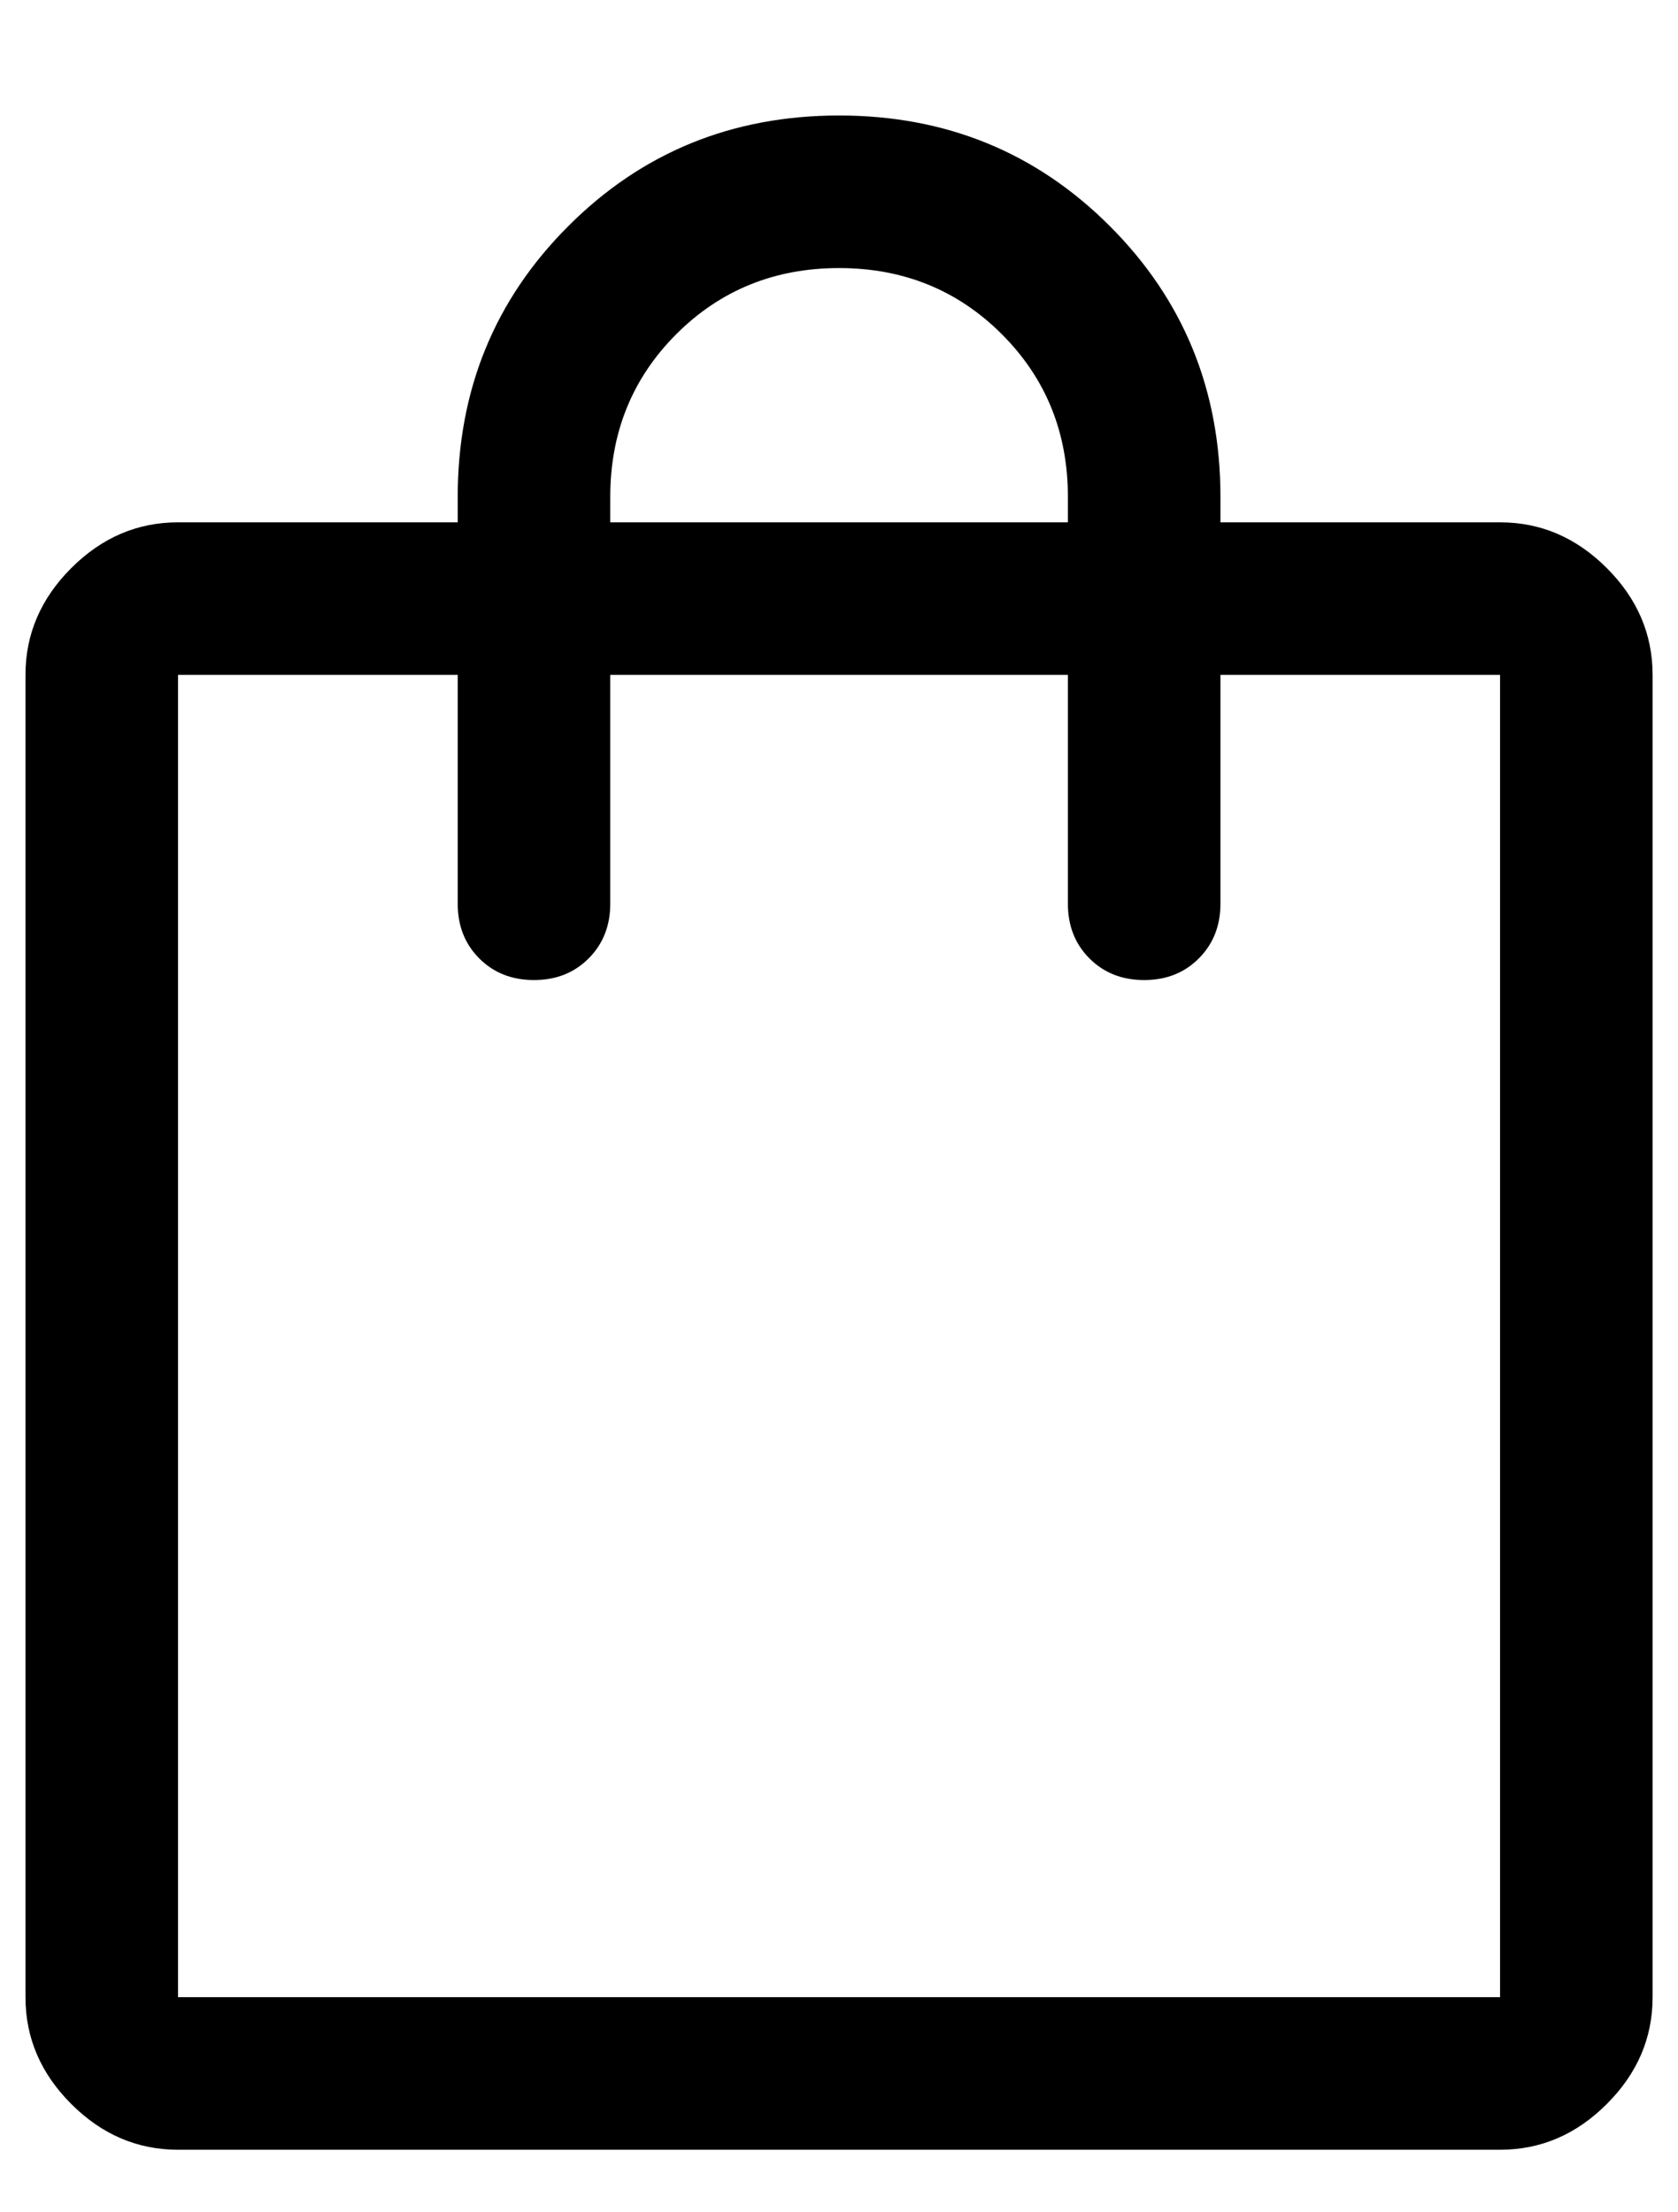 <svg width="22" height="29" viewBox="0 0 22 29" fill="none" xmlns="http://www.w3.org/2000/svg">
<g clip-path="url(#clip0_93_250)">
<path d="M2.334 28.18C1.801 28.18 1.334 27.98 0.934 27.58C0.534 27.18 0.334 26.714 0.334 26.18V8.847C0.334 8.314 0.534 7.847 0.934 7.447C1.334 7.047 1.801 6.847 2.334 6.847H6.001V6.514C6.001 5.114 6.484 3.93 7.451 2.964C8.417 1.997 9.601 1.514 11.001 1.514C12.401 1.514 13.584 1.997 14.551 2.964C15.517 3.93 16.001 5.114 16.001 6.514V6.847H19.667C20.201 6.847 20.667 7.047 21.067 7.447C21.467 7.847 21.667 8.314 21.667 8.847V26.18C21.667 26.714 21.467 27.18 21.067 27.58C20.667 27.98 20.201 28.18 19.667 28.18H2.334ZM2.334 26.18H19.667V8.847H16.001V11.847C16.001 12.136 15.906 12.375 15.717 12.564C15.528 12.753 15.29 12.847 15.001 12.847C14.712 12.847 14.473 12.753 14.284 12.564C14.095 12.375 14.001 12.136 14.001 11.847V8.847H8.001V11.847C8.001 12.136 7.906 12.375 7.717 12.564C7.528 12.753 7.29 12.847 7.001 12.847C6.712 12.847 6.473 12.753 6.284 12.564C6.095 12.375 6.001 12.136 6.001 11.847V8.847H2.334V26.18ZM8.001 6.847H14.001V6.514C14.001 5.669 13.712 4.958 13.134 4.38C12.556 3.803 11.845 3.514 11.001 3.514C10.156 3.514 9.445 3.803 8.867 4.38C8.29 4.958 8.001 5.669 8.001 6.514V6.847Z" fill="black"/>
</g>
<defs>
<clipPath id="clip0_93_250">
<rect width="22" height="28" fill="white" transform="translate(0 0.846)"/>
</clipPath>
</defs>
</svg>
